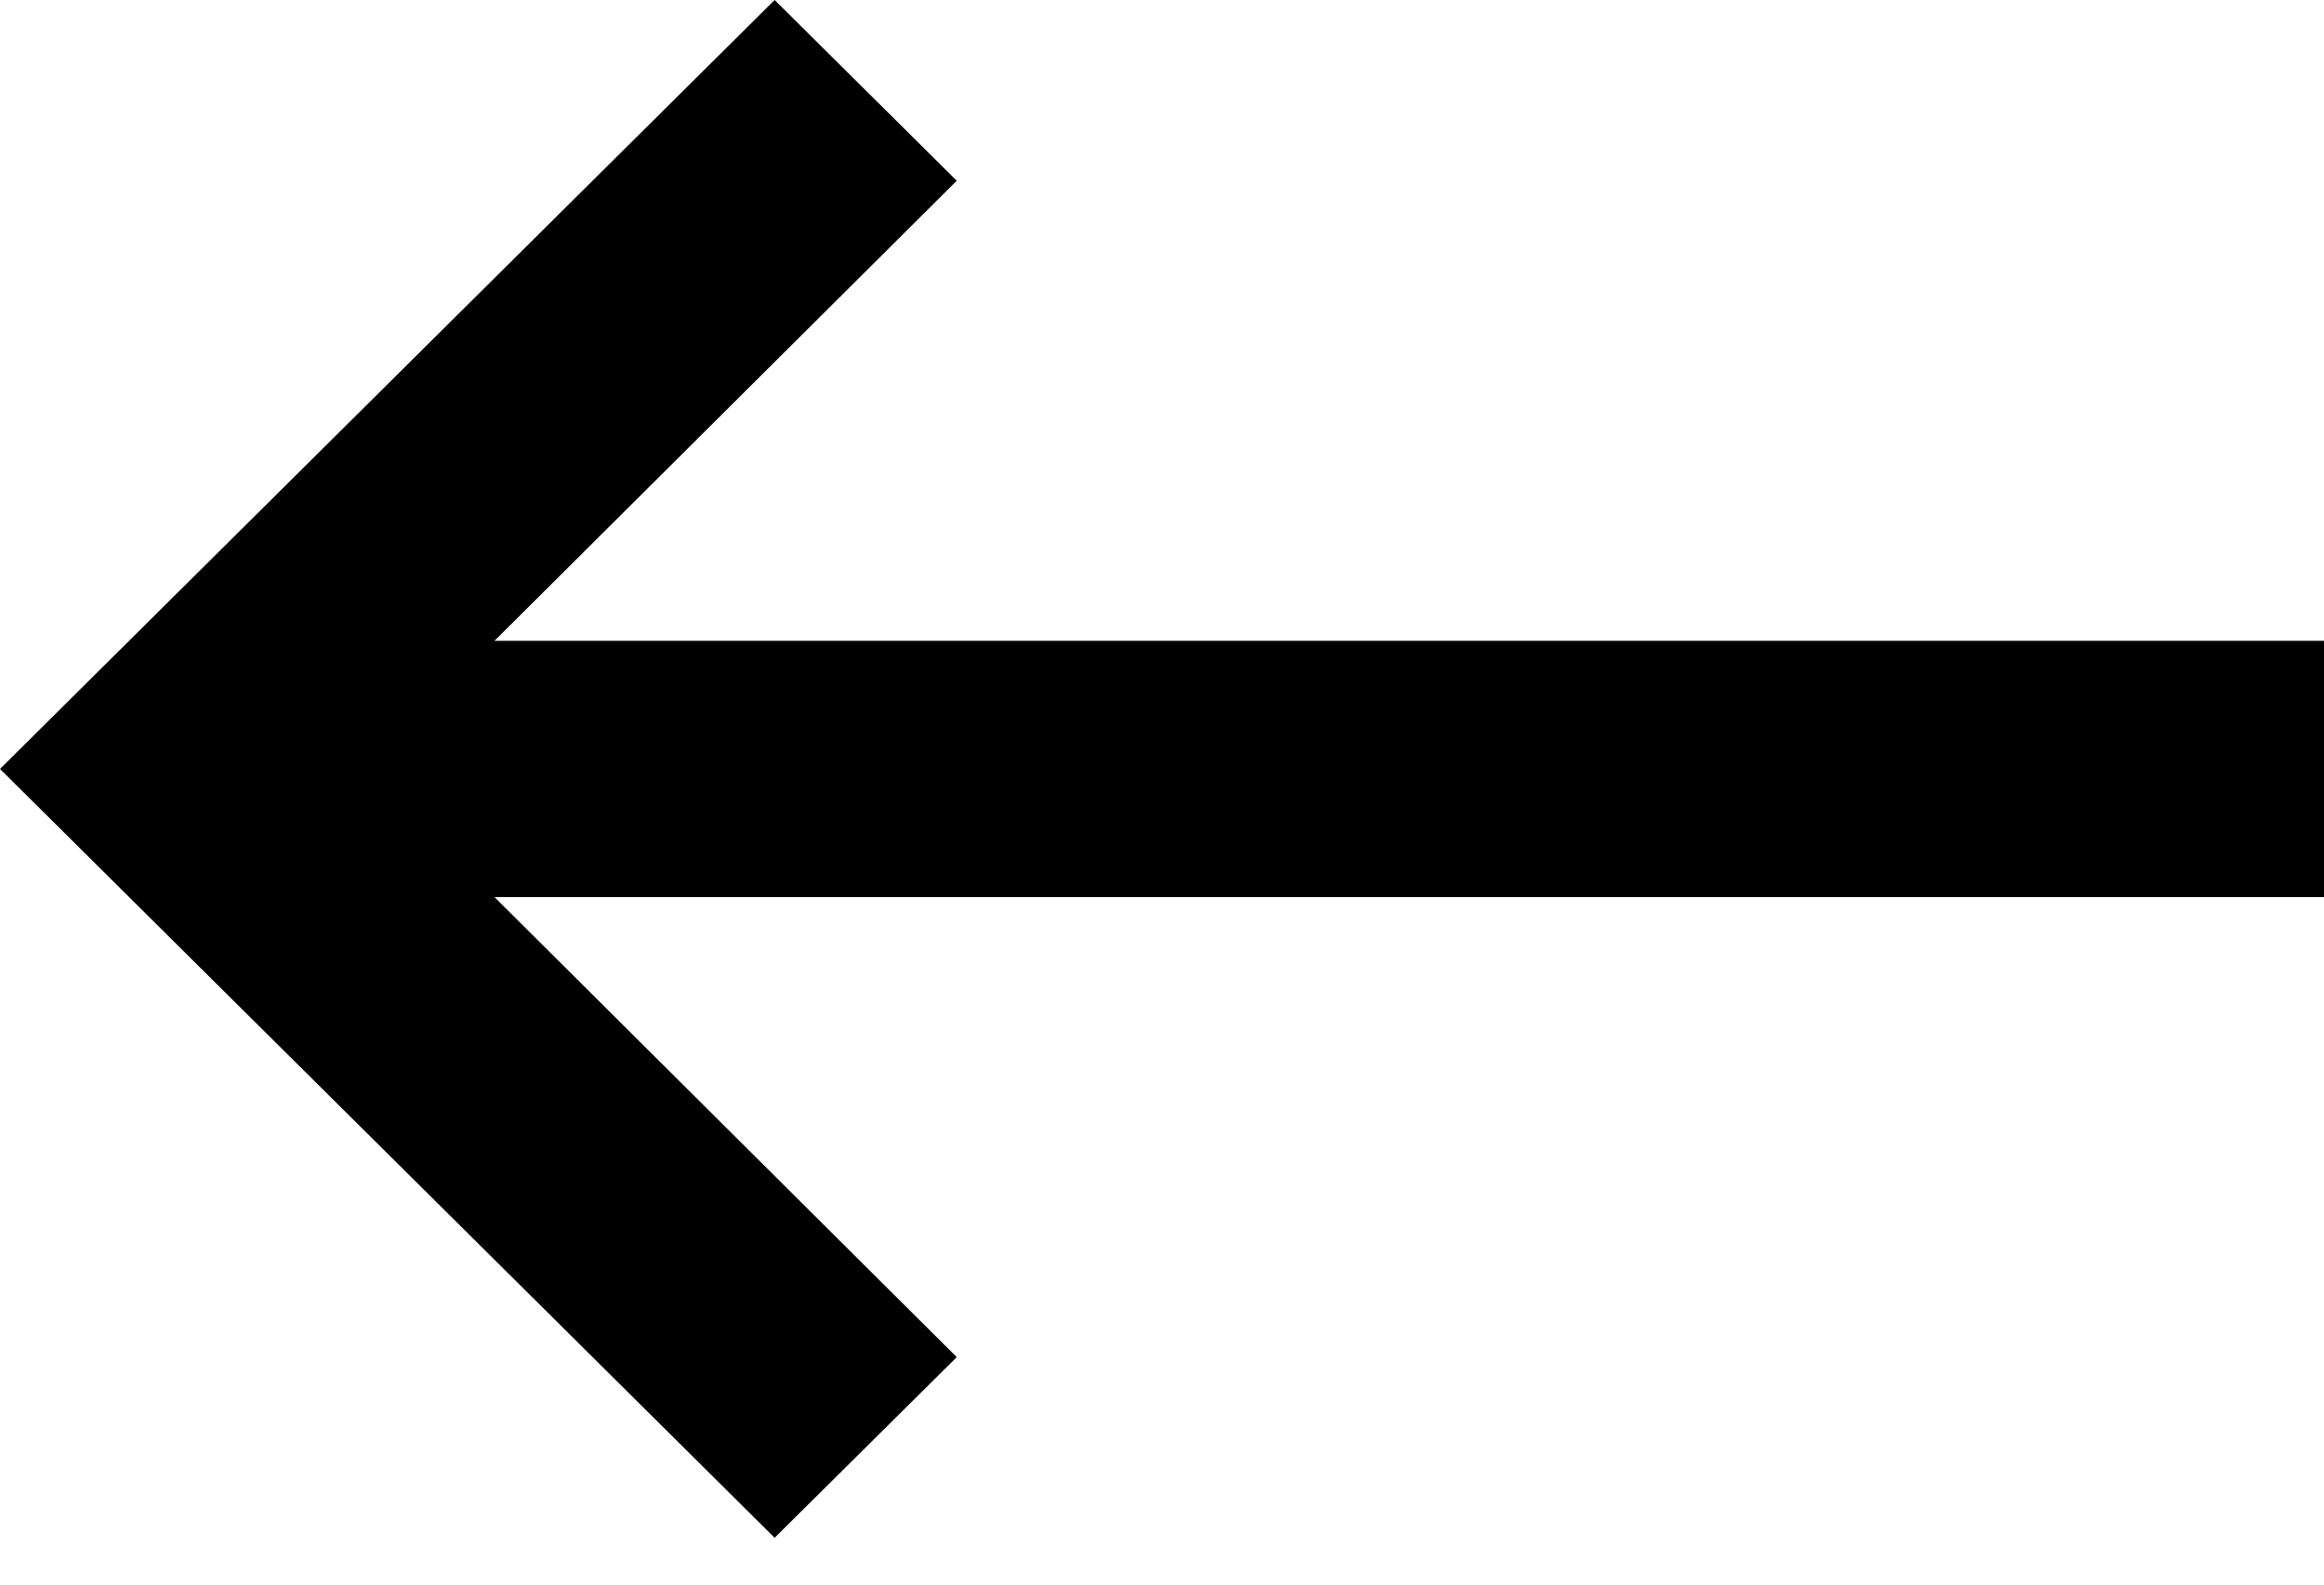 <svg width="22" height="15" viewBox="0 0 22 15" fill="none" xmlns="http://www.w3.org/2000/svg">
<path d="M22 6.066H4.681L9.057 1.711L7.333 0L0 7.279L7.333 14.557L9.057 12.847L4.681 8.492H22V6.066Z" fill="black"/>
</svg>
